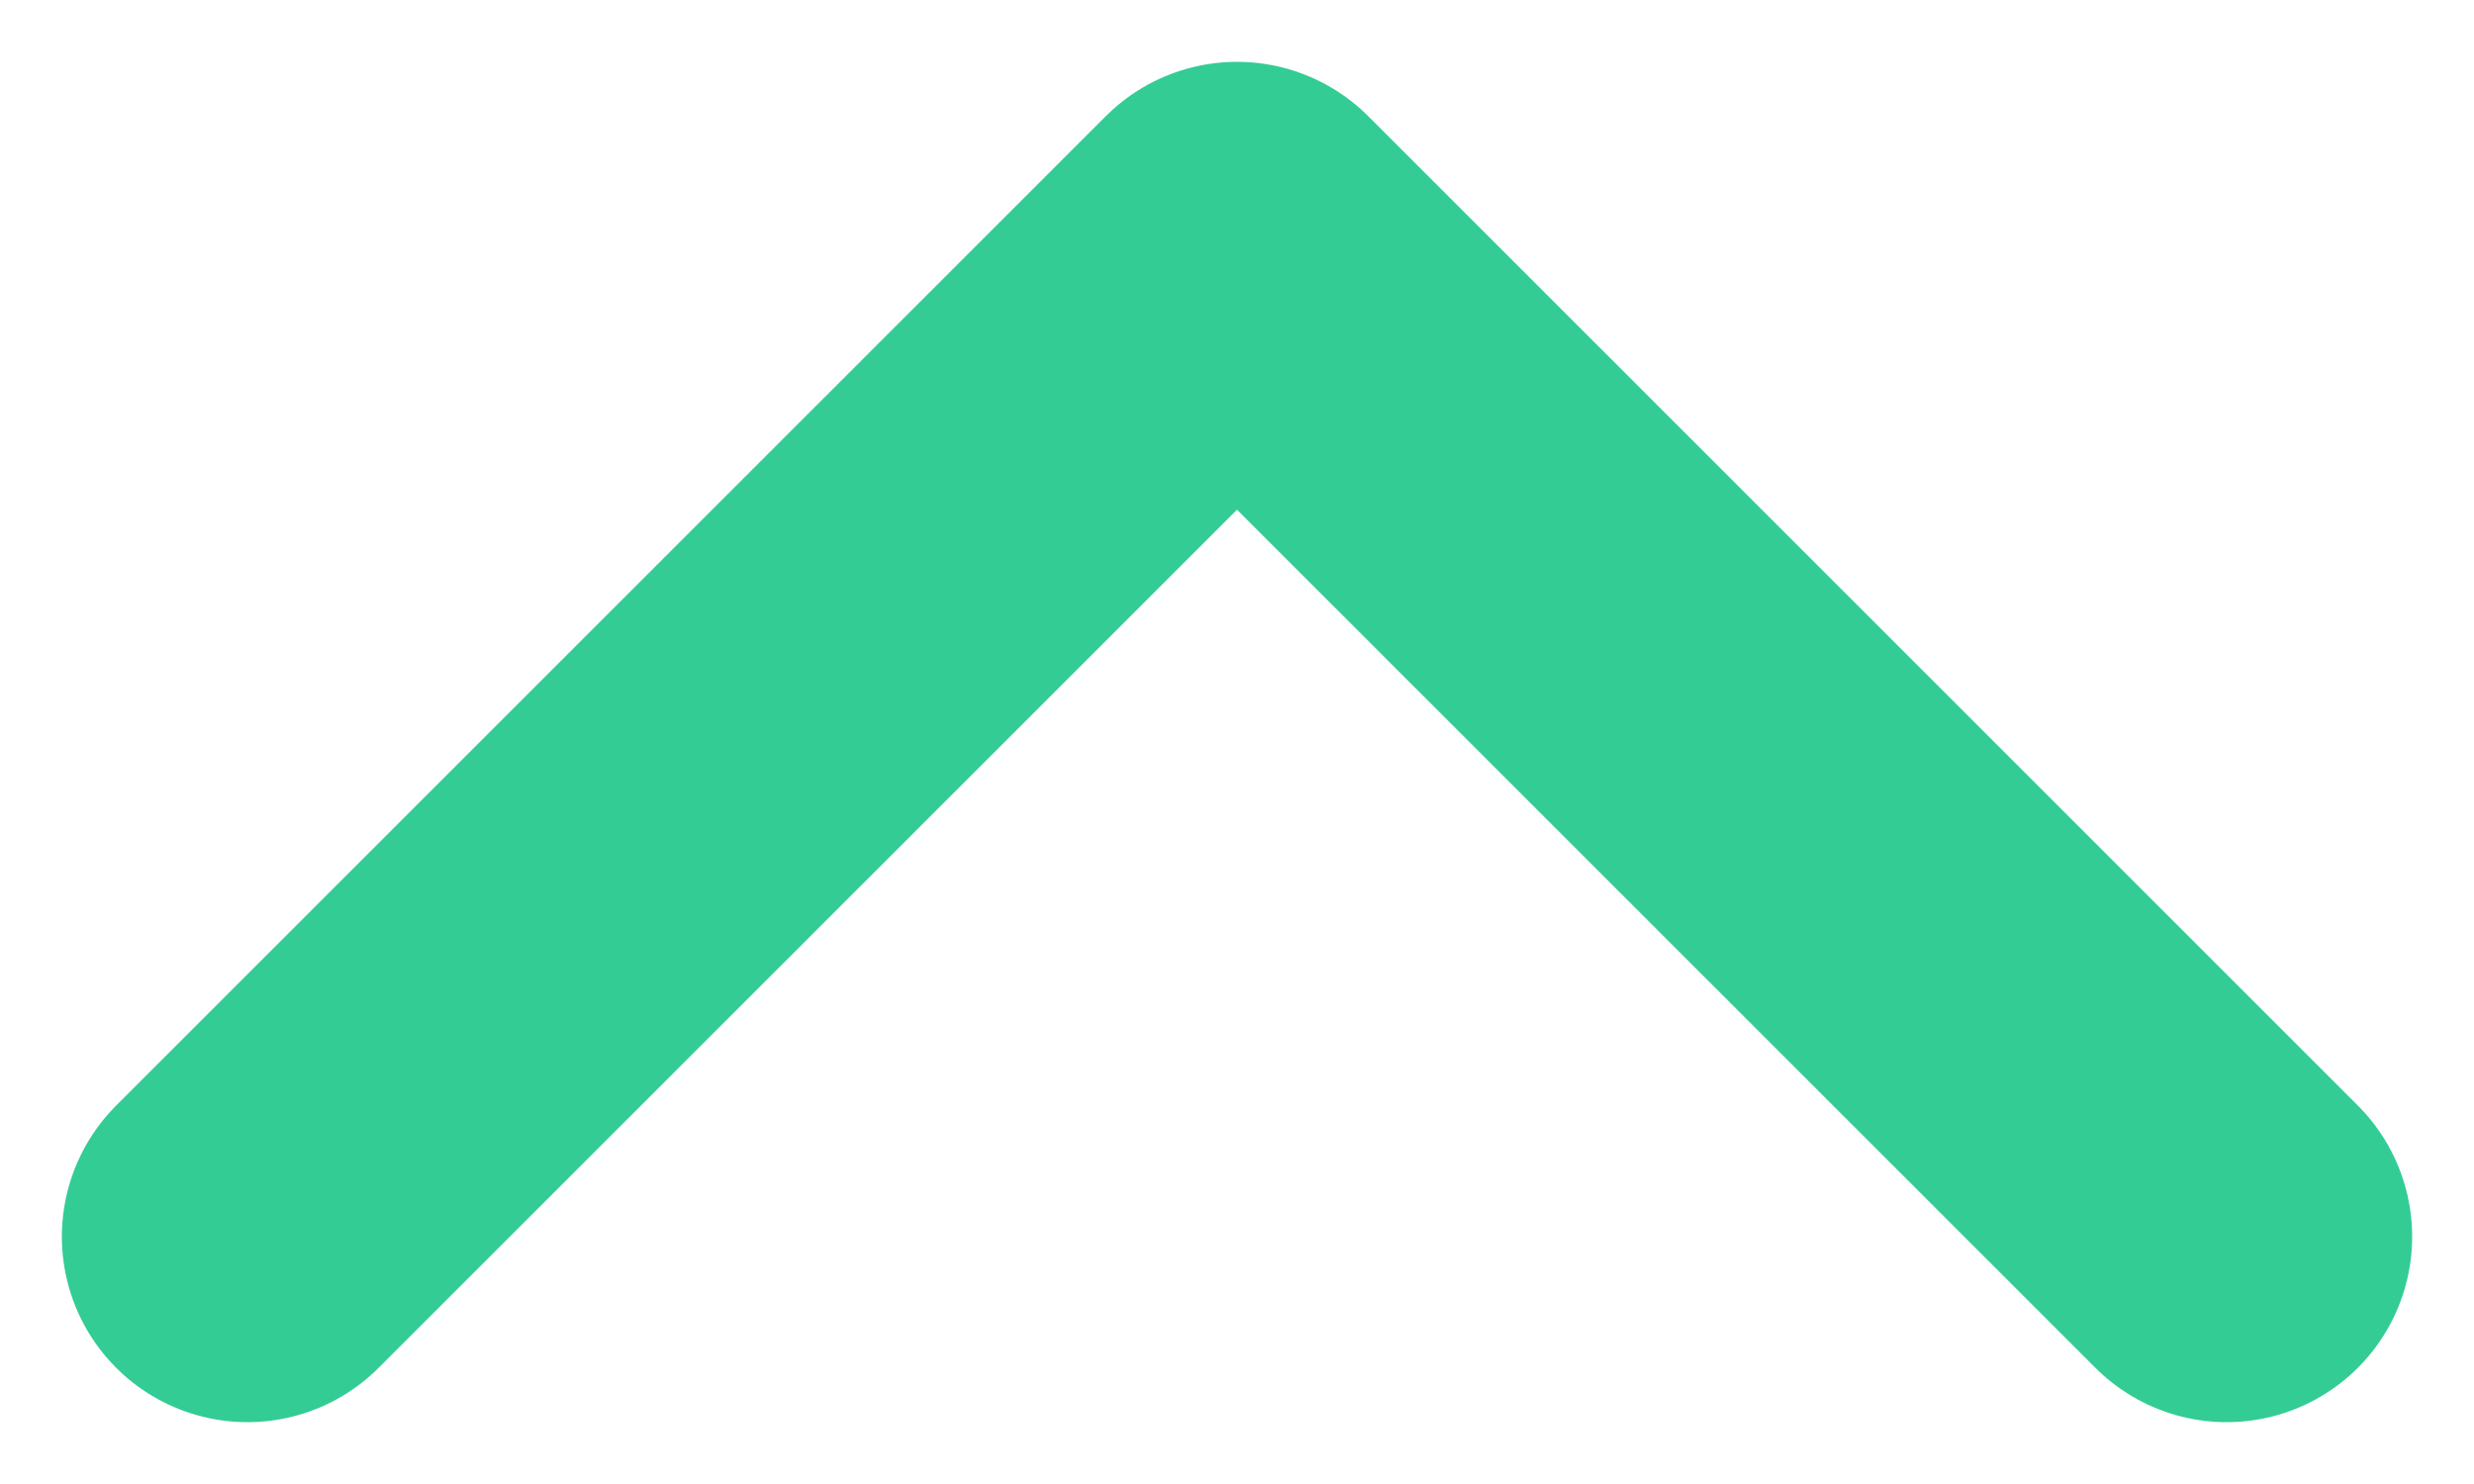 <svg width="10" height="6" viewBox="0 0 10 6" fill="none" xmlns="http://www.w3.org/2000/svg">
<path d="M9 5L5 1L1 5" stroke="#33CC95" stroke-width="1.5" stroke-linecap="round" stroke-linejoin="round"/>
</svg>
